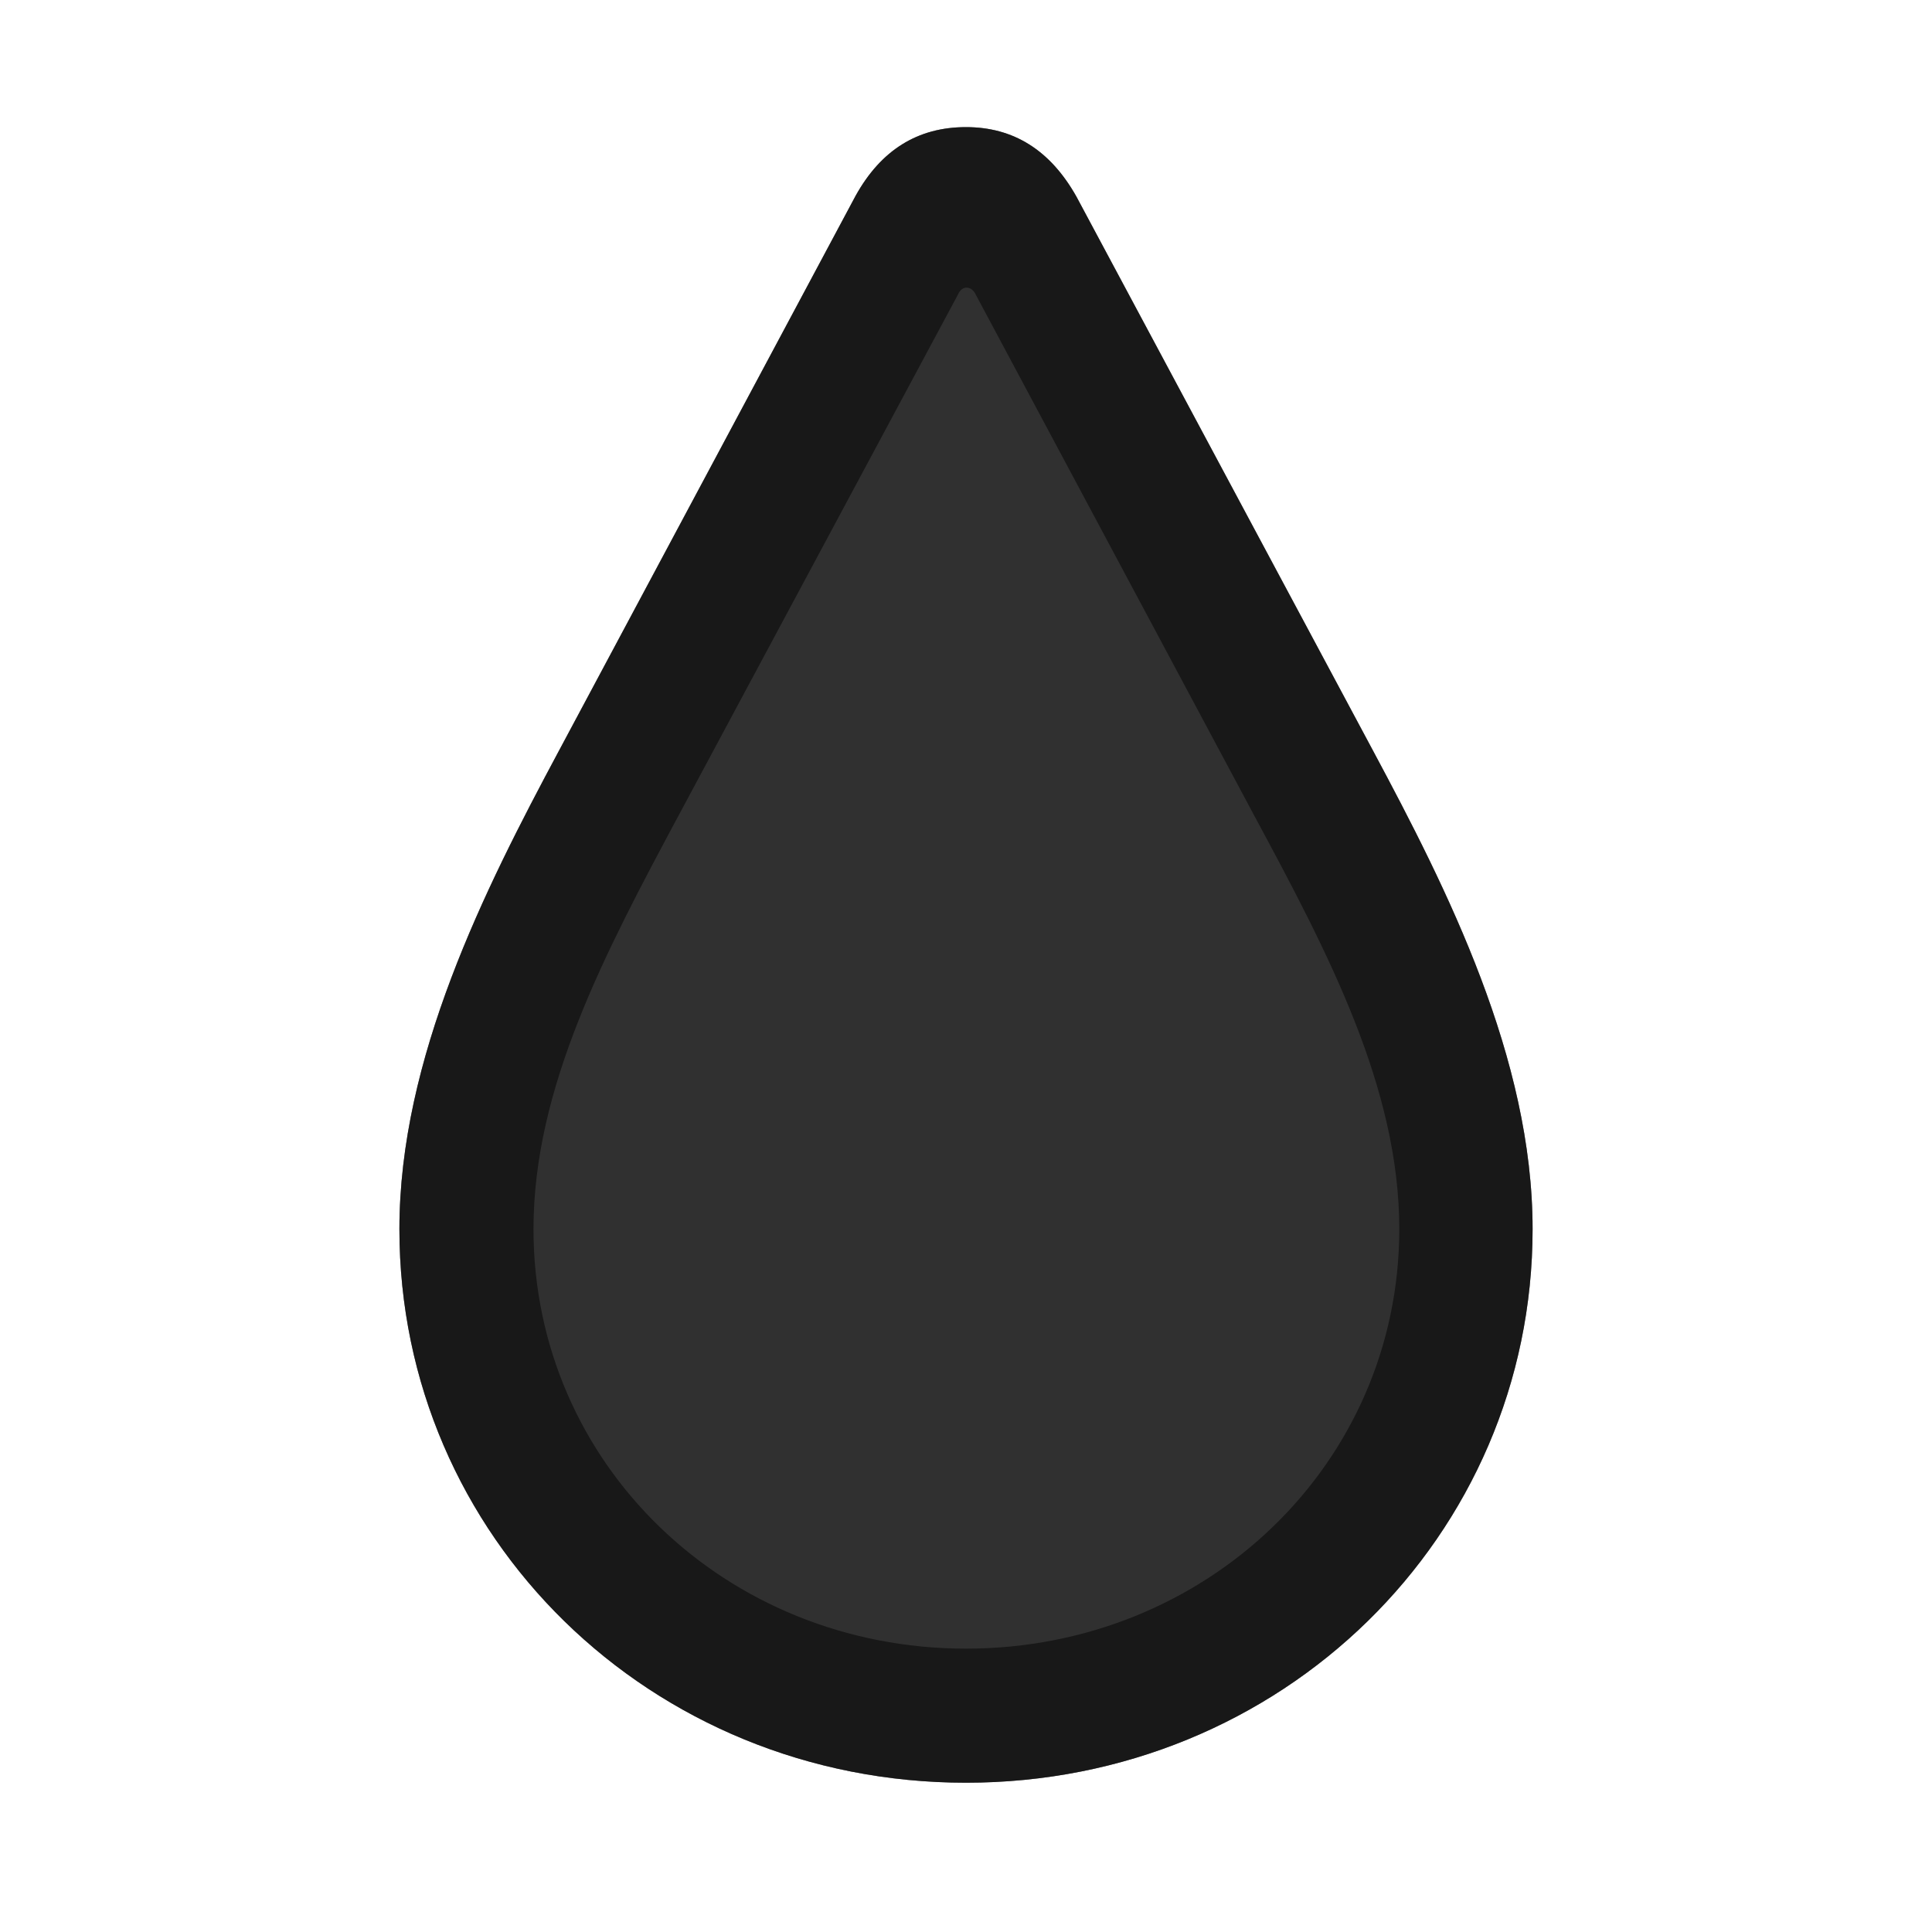 <?xml version="1.0" encoding="UTF-8"?>
<svg width="15px" height="15px" viewBox="0 0 15 15" version="1.1" xmlns="http://www.w3.org/2000/svg" xmlns:xlink="http://www.w3.org/1999/xlink">
    <title>nature/drop</title>
    <g id="nature/drop" stroke="none" stroke-width="1" fill="none" fill-rule="evenodd">
        <g id="dark" fill="#000000" fill-rule="nonzero" opacity="0.75">
            <path d="M7.5,13.841 C9.95,13.841 11.899,11.93 11.899,9.543 C11.899,8.217 11.239,6.909 10.661,5.83 L8.357,1.526 C8.154,1.165 7.868,0.987 7.5,0.987 C7.125,0.987 6.84,1.165 6.643,1.52 L4.339,5.83 C3.761,6.909 3.101,8.217 3.101,9.543 C3.101,11.93 5.05,13.841 7.5,13.841 Z" id="opaque"></path>
        </g>
        <g id="light" transform="translate(3, 0)" fill="#000000" fill-rule="nonzero">
            <path d="M4.5,13.841 C6.95,13.841 8.899,11.93 8.899,9.543 C8.899,8.217 8.239,6.909 7.661,5.83 L5.357,1.526 C5.154,1.165 4.868,0.987 4.5,0.987 C4.125,0.987 3.84,1.165 3.643,1.52 L1.339,5.83 C0.761,6.909 0.101,8.217 0.101,9.543 C0.101,11.93 2.05,13.841 4.5,13.841 Z" id="translucent" opacity="0.25"></path>
            <path d="M4.5,13.841 C6.95,13.841 8.899,11.93 8.899,9.543 C8.899,8.217 8.239,6.909 7.661,5.83 L5.357,1.526 C5.154,1.165 4.868,0.987 4.5,0.987 C4.125,0.987 3.84,1.165 3.643,1.52 L1.339,5.83 C0.761,6.909 0.101,8.217 0.101,9.543 C0.101,11.93 2.05,13.841 4.5,13.841 Z M4.5,12.8 C2.634,12.8 1.142,11.365 1.142,9.543 C1.142,8.445 1.694,7.404 2.272,6.325 L4.437,2.288 C4.468,2.212 4.544,2.218 4.576,2.288 L6.734,6.325 C7.312,7.398 7.864,8.445 7.864,9.543 C7.864,11.365 6.366,12.8 4.5,12.8 Z" id="solid" opacity="0.5"></path>
        </g>
    </g>
</svg>